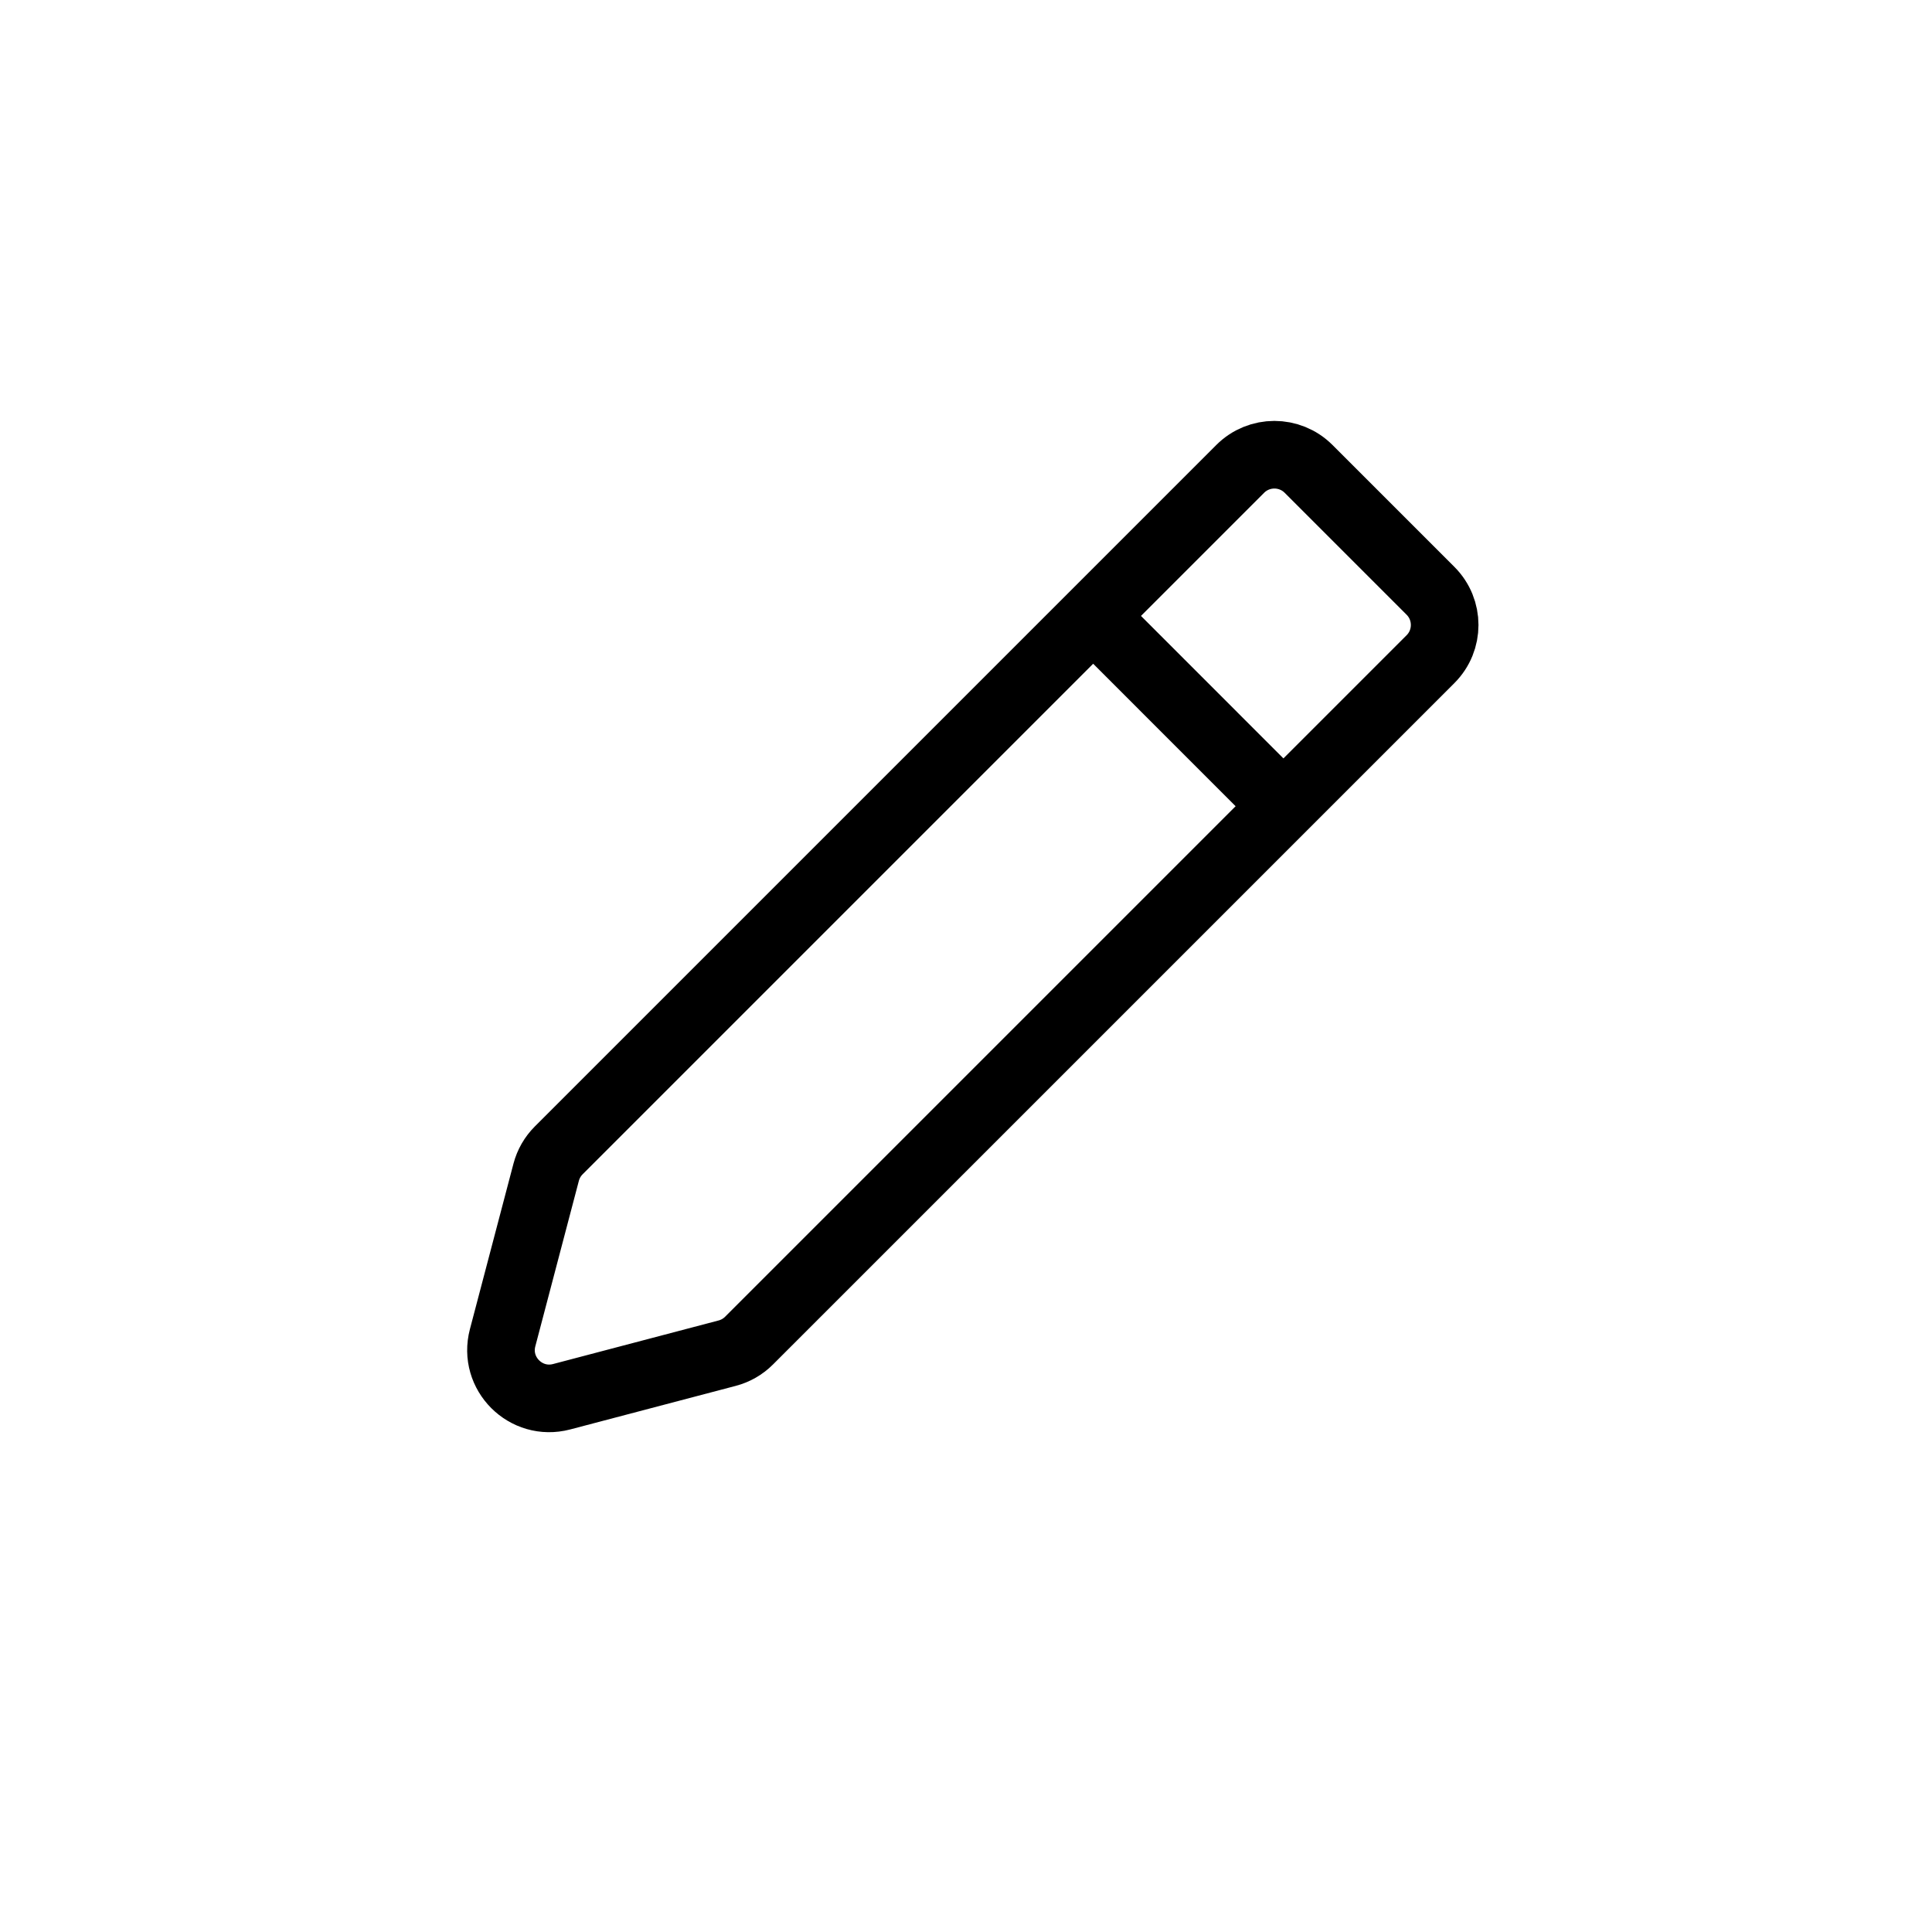 <svg width="40" height="40" viewBox="0 0 40 40" fill="none" xmlns="http://www.w3.org/2000/svg">
<path d="M26.572 16.692L29.617 13.647C30.008 13.256 30.008 12.623 29.617 12.232L27.092 9.707C26.701 9.317 26.068 9.317 25.678 9.707L22.633 12.752M26.572 16.692L22.633 12.752M26.572 16.692L15.508 27.756C15.382 27.882 15.226 27.971 15.055 28.016L11.628 28.918C10.887 29.113 10.211 28.437 10.406 27.697L11.308 24.269C11.353 24.098 11.443 23.942 11.568 23.817L22.633 12.752" stroke="black" stroke-width="1.4"/>
</svg>
